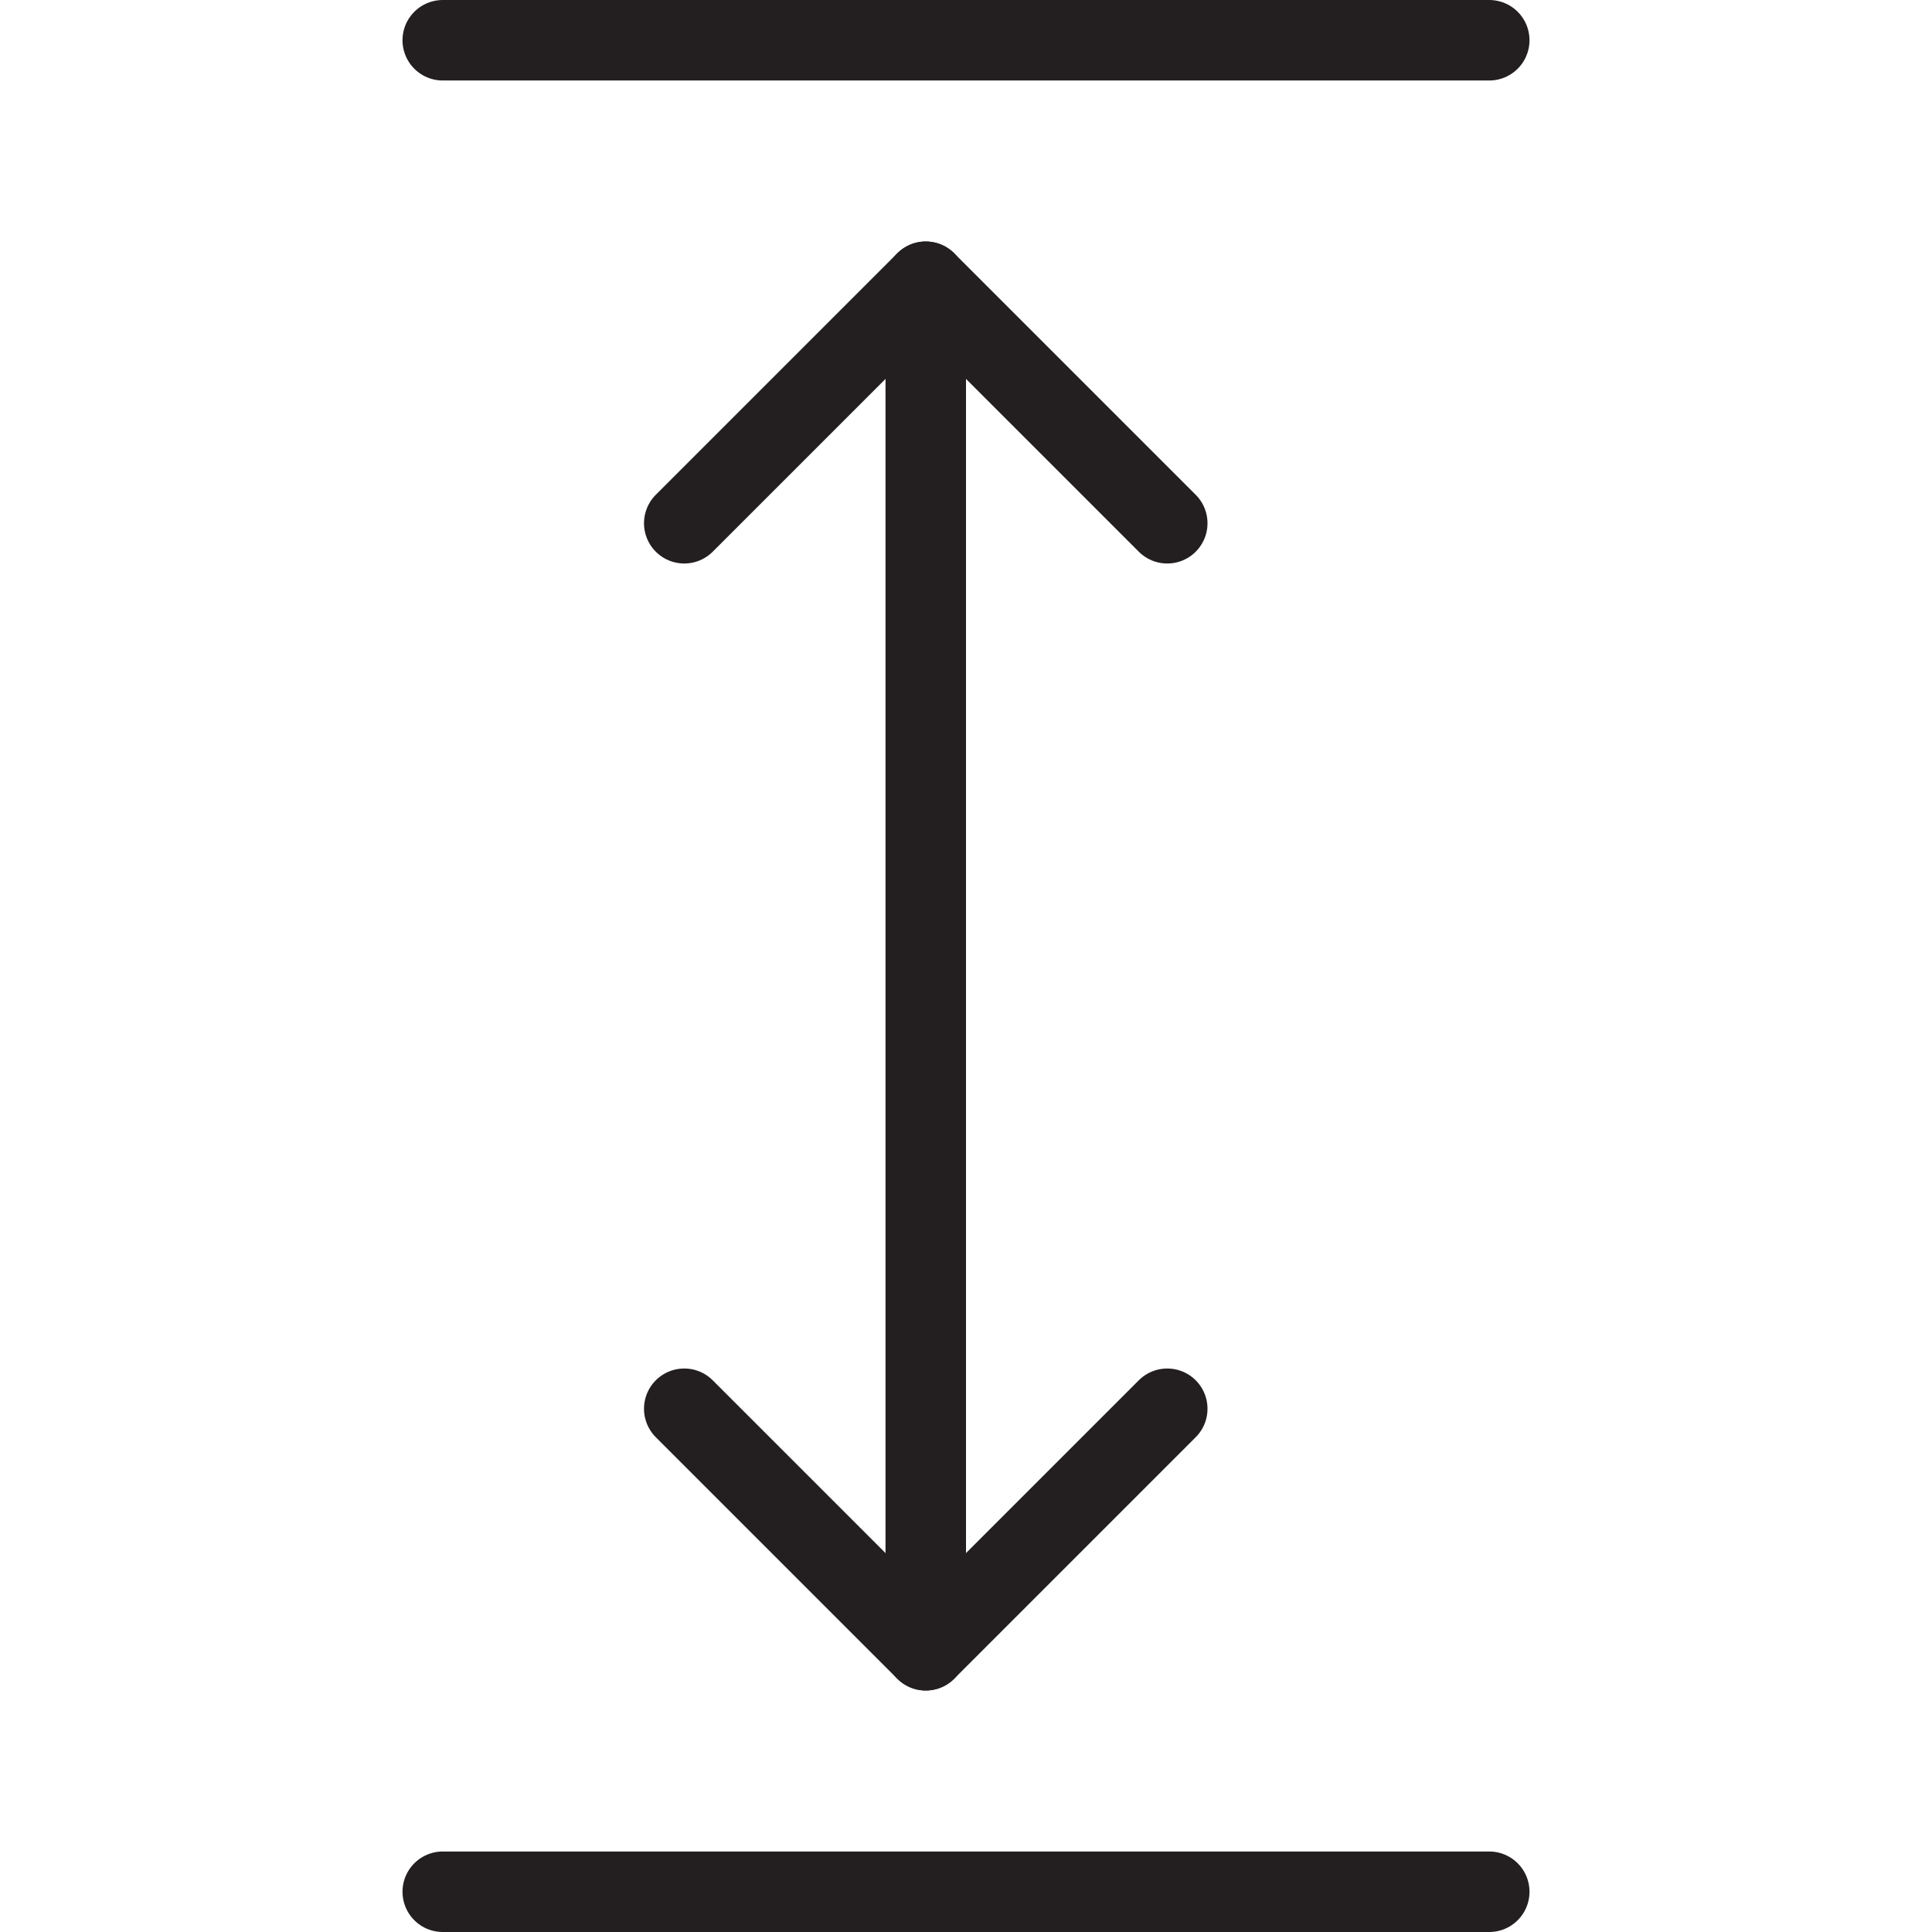 <svg version="1.1" viewBox="0 0 48 48" xmlns="http://www.w3.org/2000/svg" xmlns:xlink="http://www.w3.org/1999/xlink" overflow="hidden"><defs></defs><g id="icons"><path d=" M 29 13 L 23 7 L 17 13" stroke="#231F20" stroke-width="2" stroke-linecap="round" stroke-linejoin="round" fill="none"/><line x1="23" y1="41" x2="23" y2="7" stroke="#231F20" stroke-width="2" stroke-linecap="round" stroke-linejoin="round" fill="none"/><path d=" M 29 35 L 23 41 L 17 35" stroke="#231F20" stroke-width="2" stroke-linecap="round" stroke-linejoin="round" fill="none"/><line x1="11" y1="47" x2="37" y2="47" stroke="#231F20" stroke-width="2" stroke-linecap="round" stroke-linejoin="round" fill="none"/><line x1="11" y1="1" x2="37" y2="1" stroke="#231F20" stroke-width="2" stroke-linecap="round" stroke-linejoin="round" fill="none"/></g></svg>